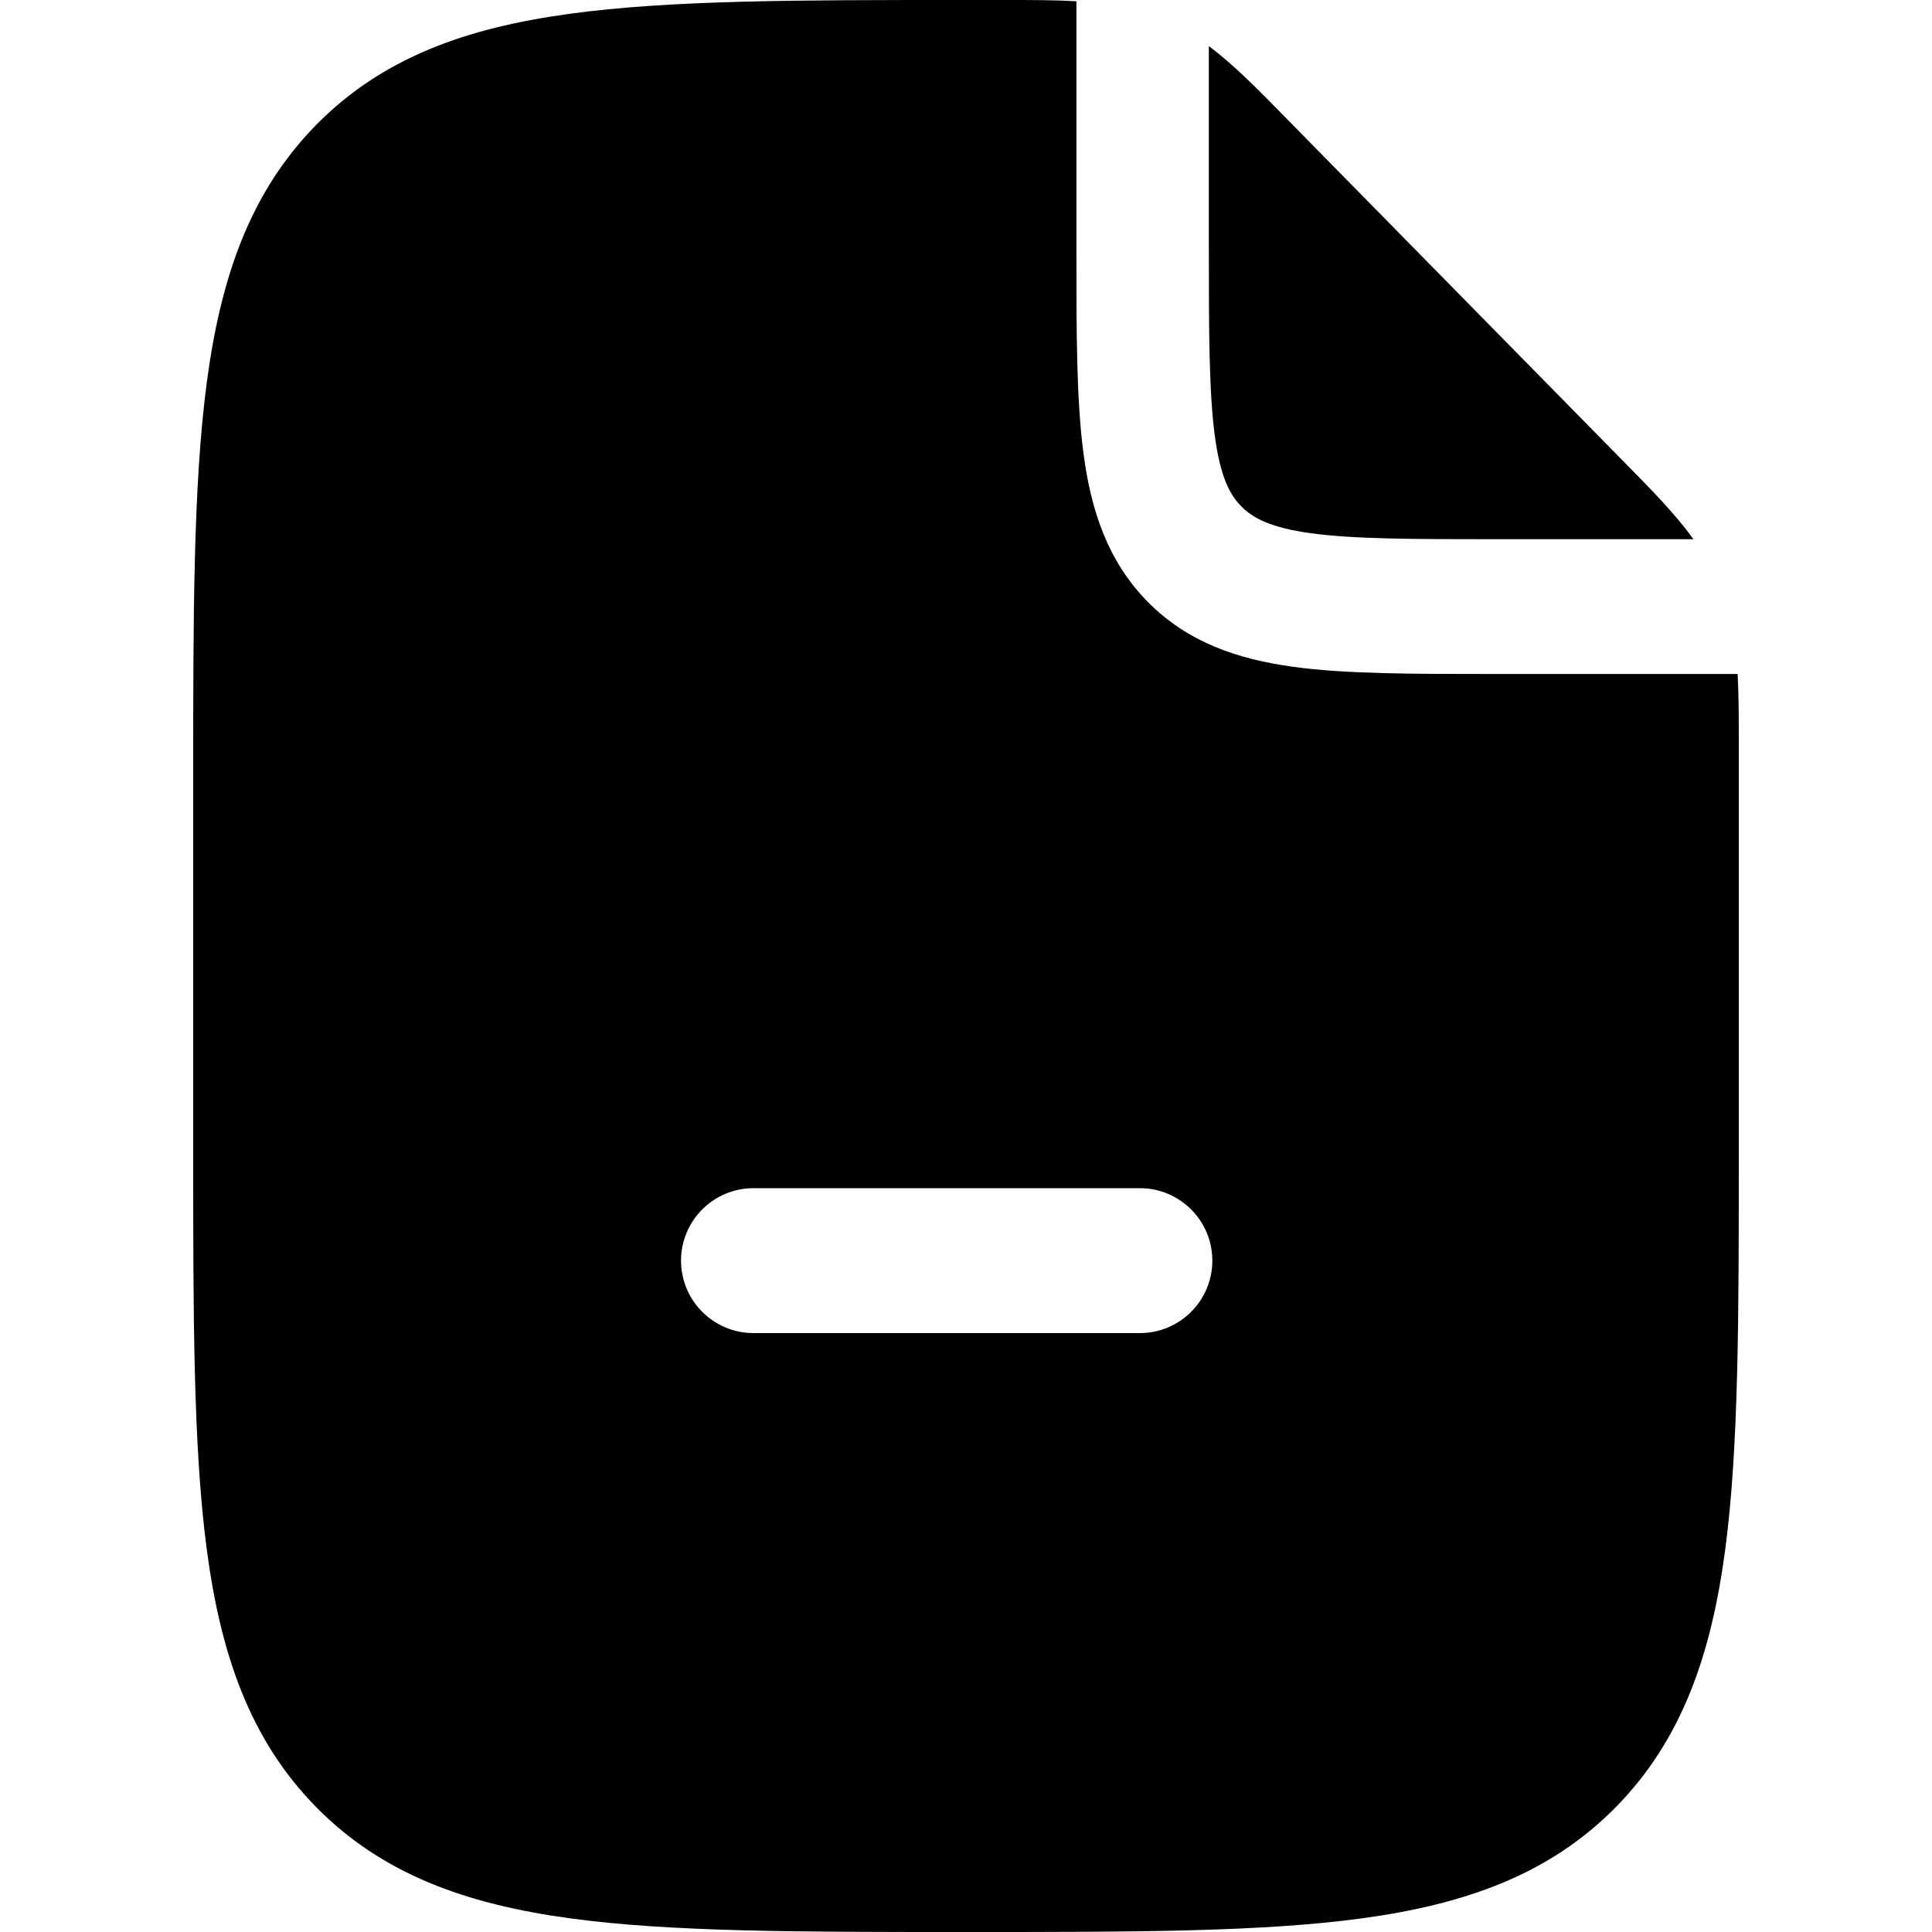 <svg width="20" height="20" viewBox="0 0 20 20" fill="currentcolor" xmlns="http://www.w3.org/2000/svg">
  <path fill-rule="evenodd" d="M10.424 0C10.684 -0 10.921 -0 11.143 0.013L11.143 2.607C11.143 3.442 11.143 4.139 11.216 4.693C11.293 5.277 11.463 5.804 11.879 6.228C12.296 6.651 12.814 6.824 13.388 6.903C13.931 6.977 14.617 6.977 15.438 6.977L17.988 6.977C18 7.202 18 7.444 18 7.708L18 11.913C18 13.623 18 14.977 17.86 16.036C17.716 17.127 17.412 18.01 16.728 18.706C16.044 19.402 15.176 19.711 14.104 19.858C13.063 20 11.732 20 10.052 20H9.948C8.268 20 6.937 20 5.896 19.858C4.824 19.711 3.956 19.402 3.272 18.706C2.588 18.01 2.284 17.127 2.14 16.036C2 14.977 2 13.623 2 11.913V8.087C2 6.378 2 5.024 2.14 3.964C2.284 2.873 2.588 1.991 3.272 1.294C3.956 0.598 4.824 0.289 5.896 0.143C6.937 0 8.268 0 9.948 0L10.424 0ZM11.8 12.3H7.8C7.386 12.3 7.05 12.636 7.05 13.05C7.05 13.464 7.386 13.8 7.8 13.8H11.8C12.214 13.8 12.55 13.464 12.55 13.05C12.55 12.636 12.214 12.3 11.8 12.3Z" fill="currentcolor" />
  <path d="M13.306 1.215C13.022 0.925 12.775 0.673 12.514 0.477L12.514 2.558C12.514 3.455 12.516 4.057 12.575 4.507C12.632 4.936 12.73 5.12 12.849 5.241C12.968 5.362 13.149 5.462 13.57 5.52C14.012 5.58 14.604 5.582 15.486 5.582H17.531C17.339 5.317 17.091 5.065 16.806 4.776L13.306 1.215Z" fill="currentcolor" />
</svg>
